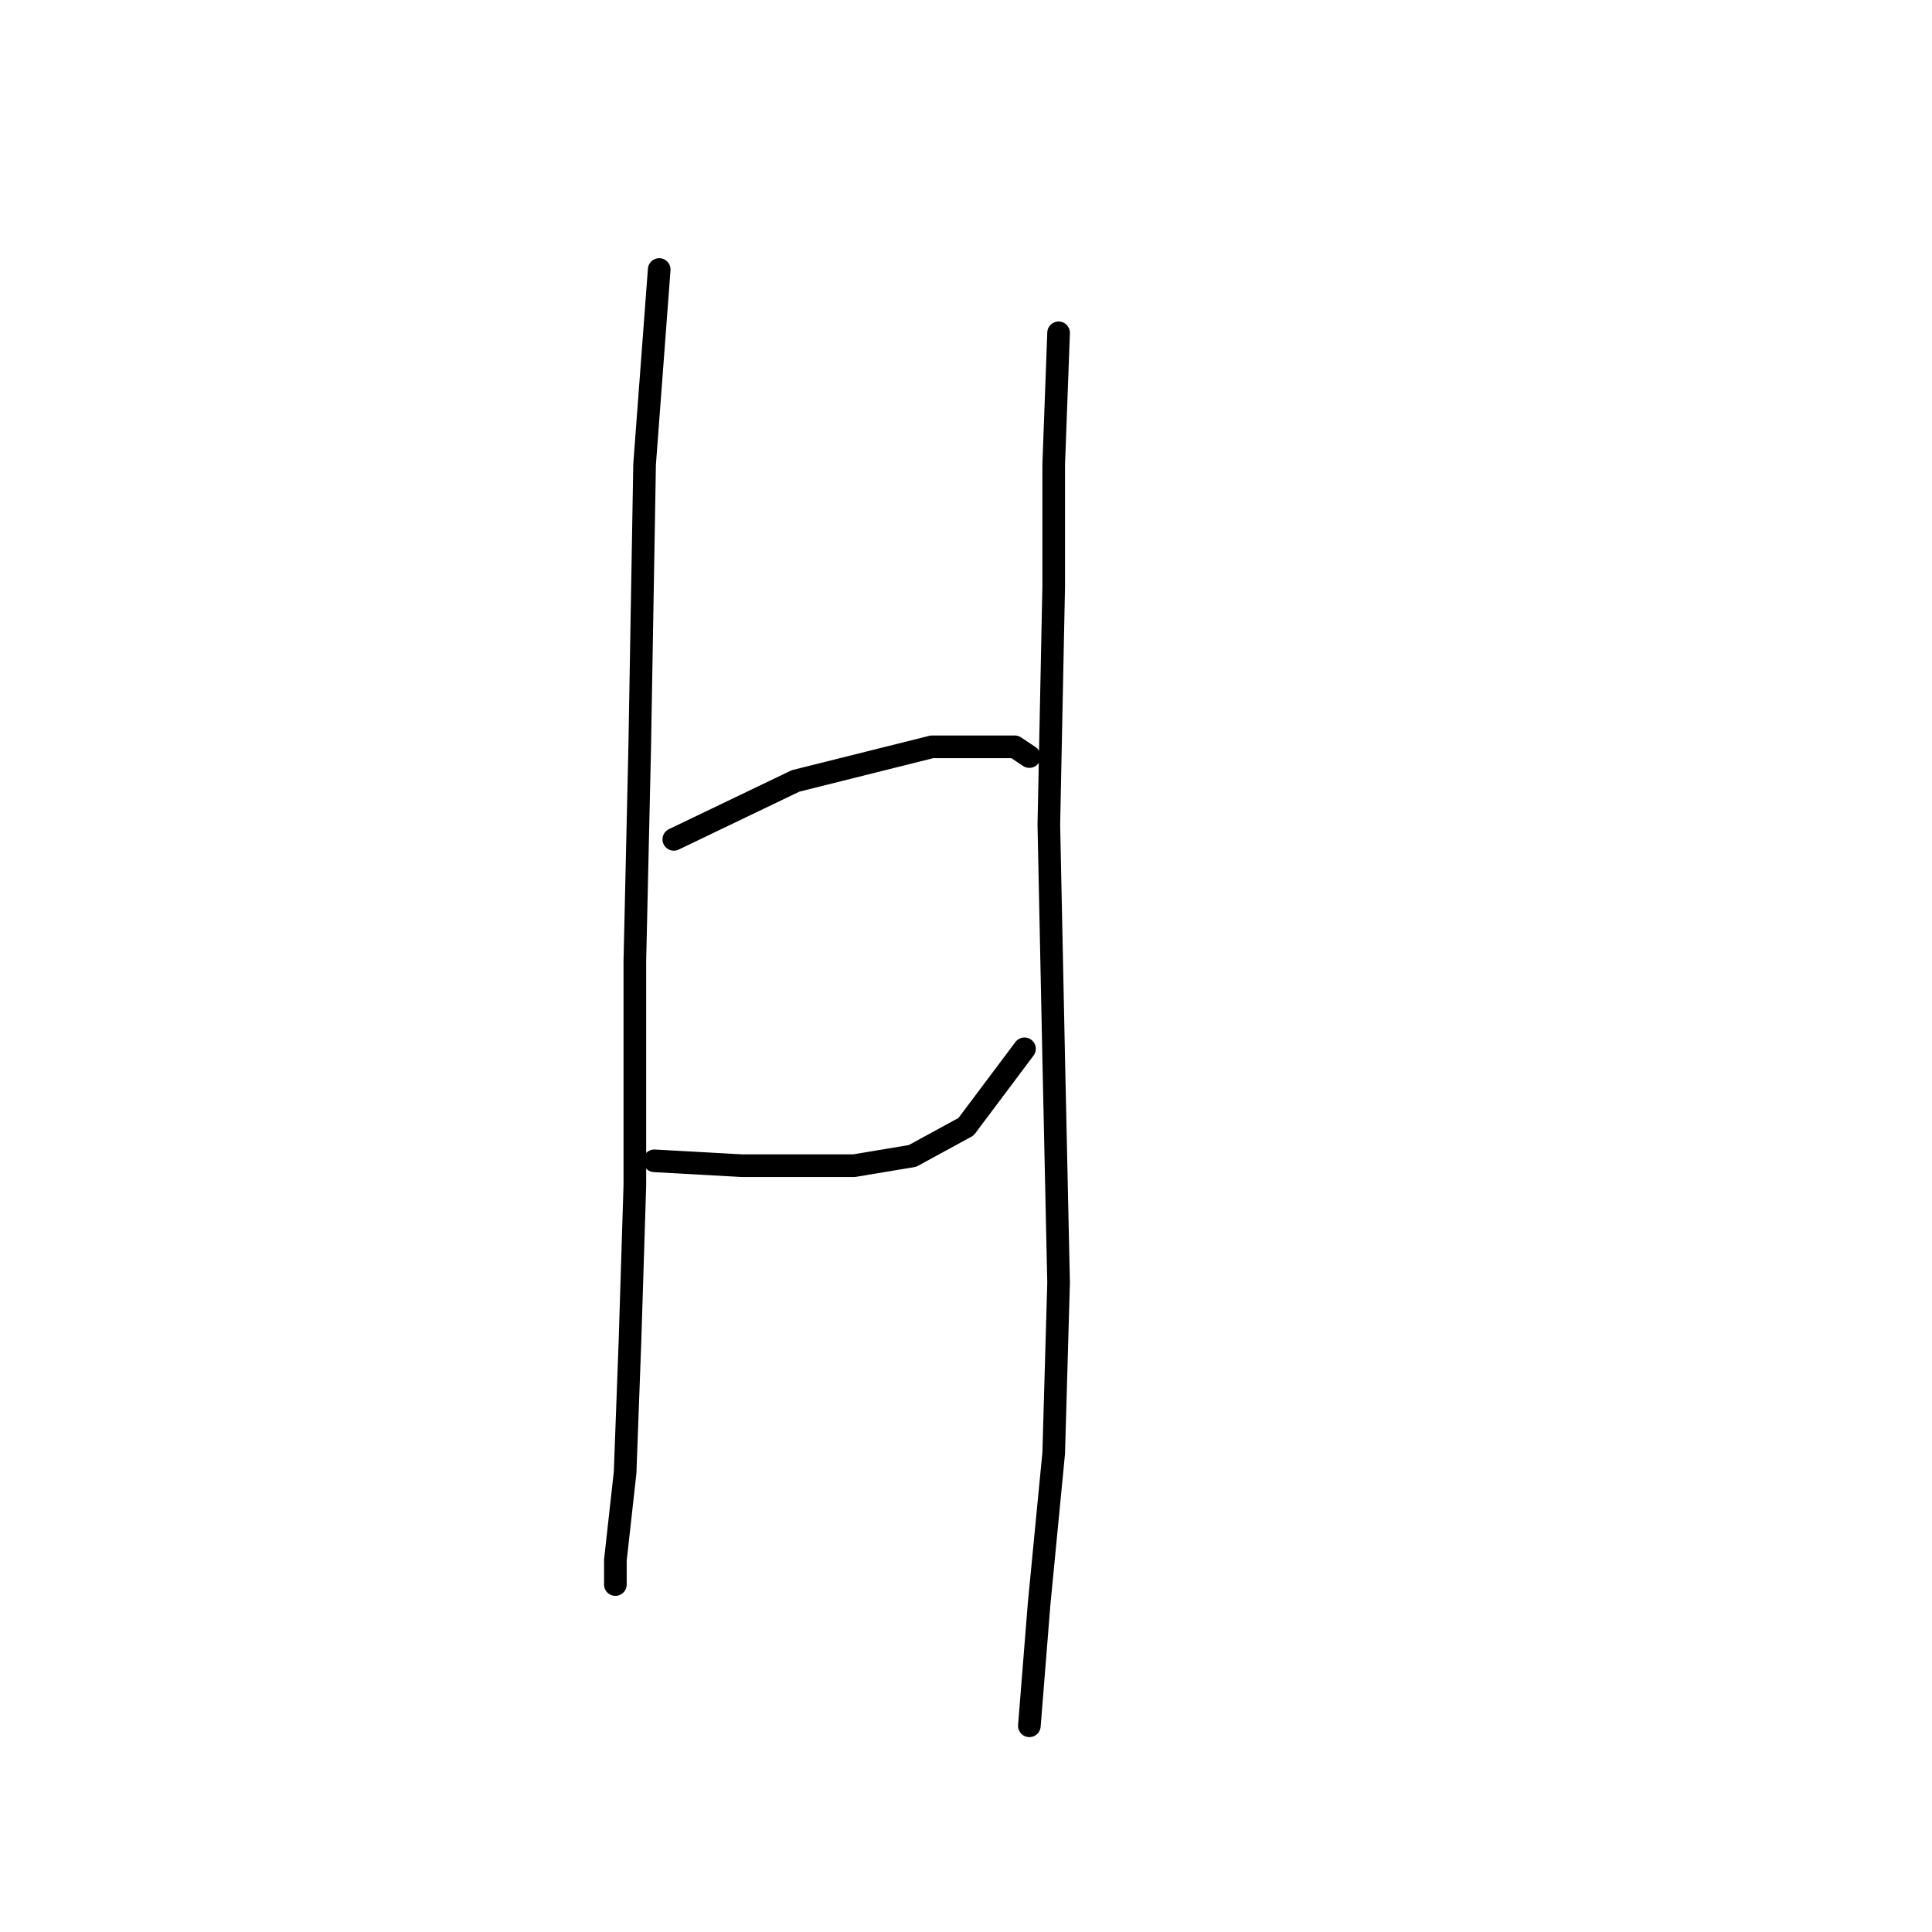 <?xml version="1.0" standalone="no"?>
    <svg width="256" height="256" xmlns="http://www.w3.org/2000/svg" version="1.1">
    <polyline stroke="black" stroke-width="3" stroke-linecap="round" fill="transparent" stroke-linejoin="round" points="87.348 35.712 85.412 61.527 84.766 98.958 84.121 127.354 84.121 157.041 83.476 177.693 82.83 195.118 81.54 206.734 81.54 209.961 81.54 209.961 " />
        <polyline stroke="black" stroke-width="3" stroke-linecap="round" fill="transparent" stroke-linejoin="round" points="89.284 111.22 105.418 103.476 115.744 100.894 123.488 98.958 130.587 98.958 134.46 98.958 136.396 100.249 136.396 100.249 " />
        <polyline stroke="black" stroke-width="3" stroke-linecap="round" fill="transparent" stroke-linejoin="round" points="86.703 153.814 98.319 154.46 106.063 154.46 113.163 154.46 120.907 153.169 128.006 149.297 135.75 138.971 135.75 138.971 " />
        <polyline stroke="black" stroke-width="3" stroke-linecap="round" fill="transparent" stroke-linejoin="round" points="140.268 44.102 139.622 61.527 139.622 77.661 138.977 109.284 139.622 140.262 140.268 169.948 139.622 192.536 137.686 212.543 136.396 228.677 136.396 228.677 " />
        </svg>